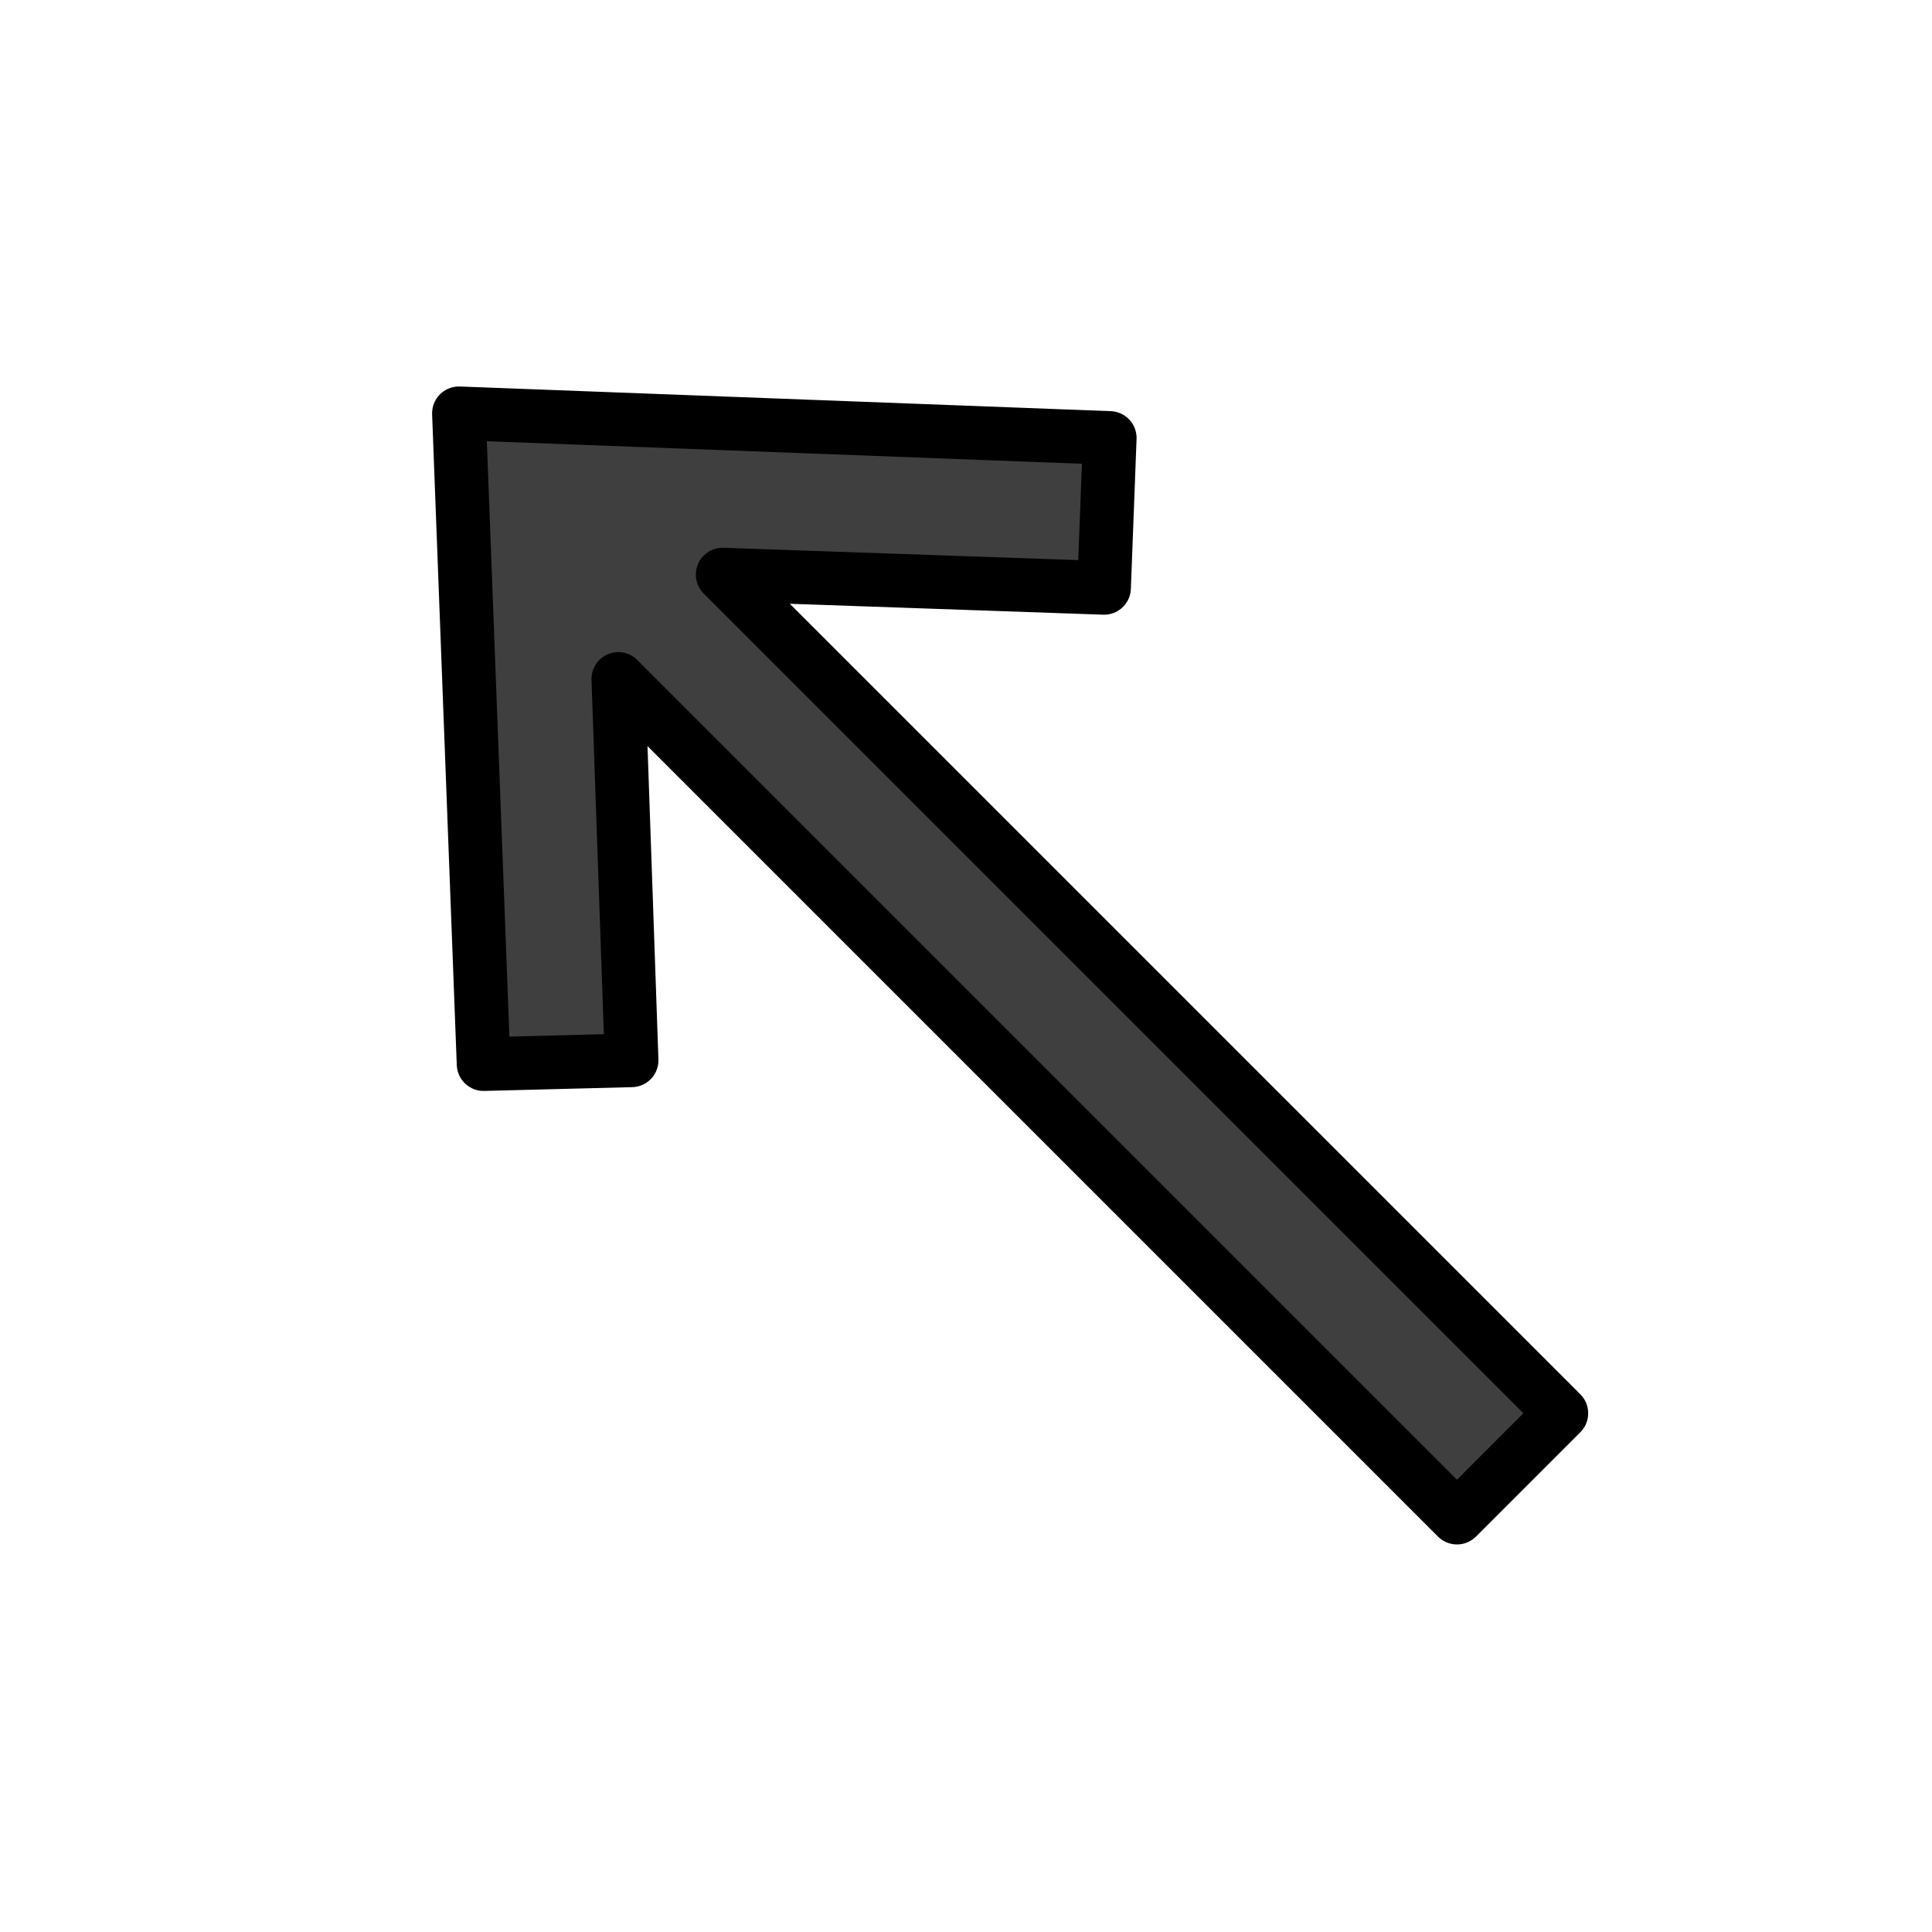 <svg xmlns="http://www.w3.org/2000/svg" viewBox="0 0 72 72">
  <title>2196</title>
  <g id="emoji">
    <g id="color">
      <polygon id="_" data-name="⬅️" points="18.022 39.656 17.103 15.403 41.357 16.322 41.145 21.908 26.932 21.413 58.187 52.668 54.298 56.557 23.043 25.302 23.538 39.515 18.022 39.656" fill="#3f3f3f"></polygon>
    </g>
    <g id="line">
      <polygon id="_2" data-name="⬅️" points="18.022 39.656 17.103 15.403 41.357 16.322 41.145 21.908 26.932 21.413 58.187 52.668 54.298 56.557 23.043 25.302 23.538 39.515 18.022 39.656" fill="none" stroke="#000" stroke-linecap="round" stroke-linejoin="round" stroke-width="2"></polygon>
    </g>
  </g>
</svg>
